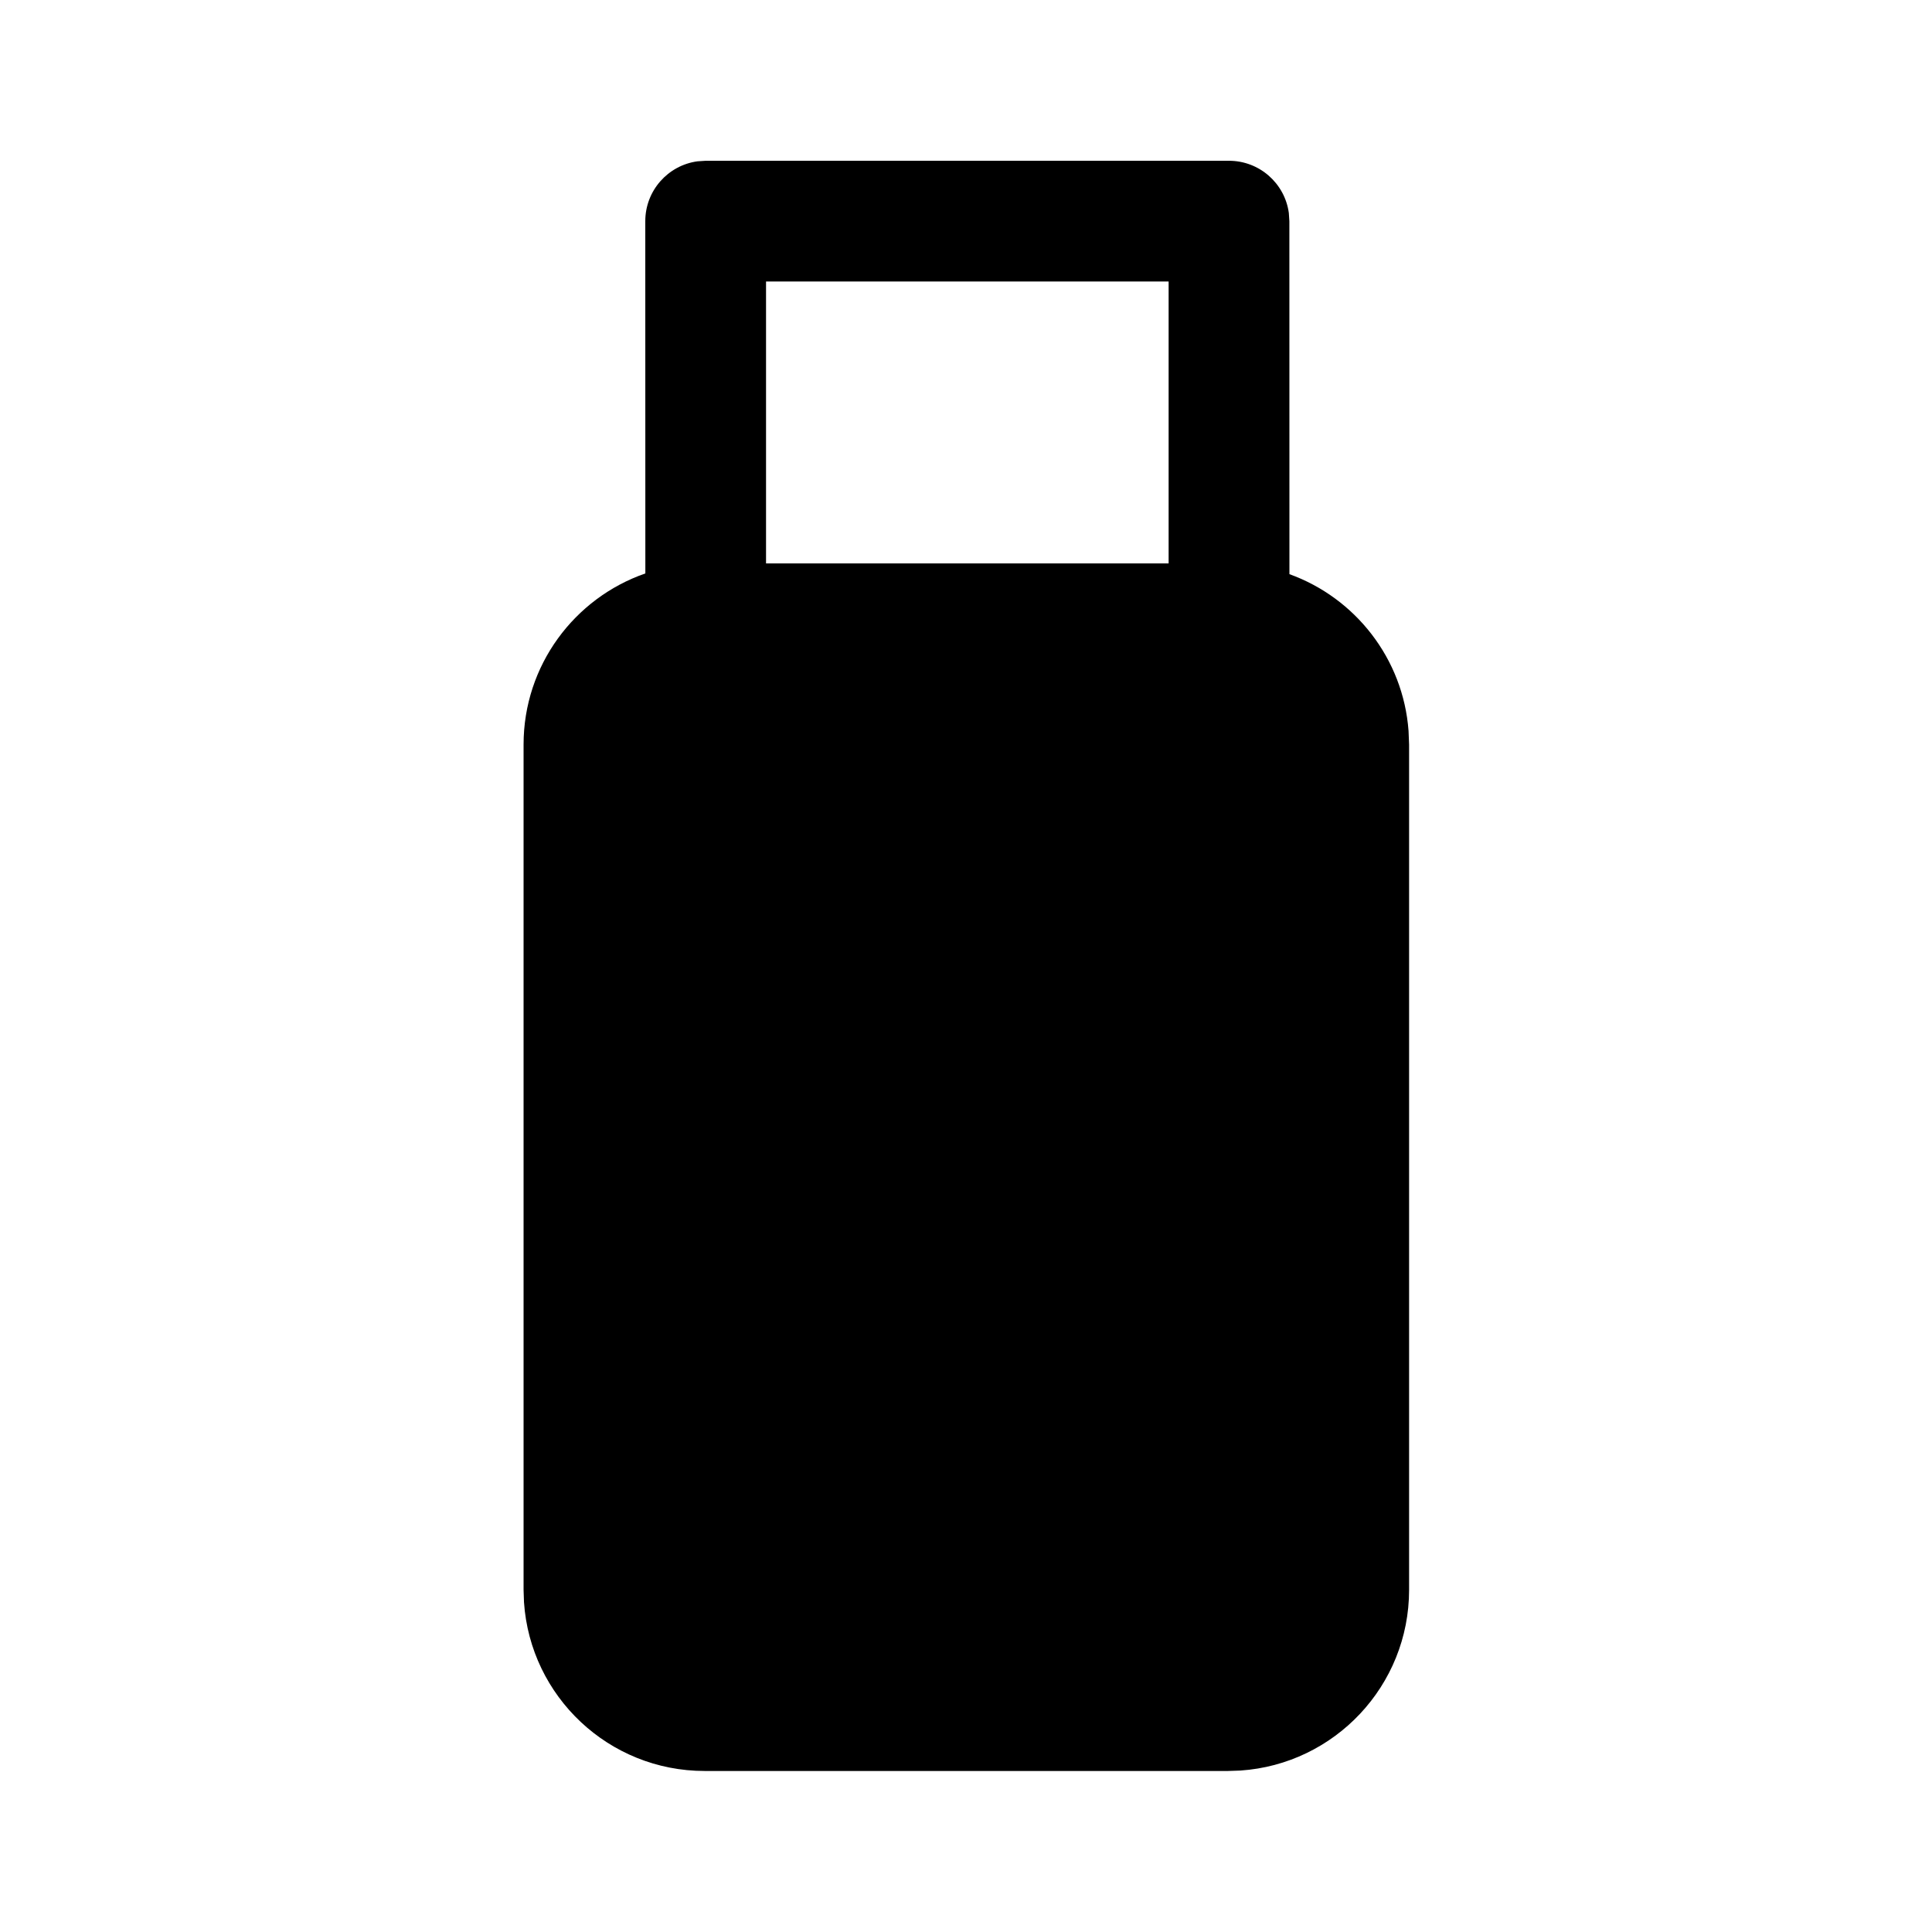 <!-- Generated by IcoMoon.io -->
<svg version="1.1" xmlns="http://www.w3.org/2000/svg" width="32" height="32" viewBox="0 0 32 32">
<title>usb-stick-filled</title>
<path d="M20.356 2.663c0.506 0 0.925 0.376 0.991 0.864l0.009 0.136 0.001 5.847c1.088 0.392 1.884 1.396 1.973 2.596l0.009 0.227v14c0 1.588-1.234 2.888-2.795 2.993l-0.205 0.007h-8.667c-1.588 0-2.888-1.233-2.993-2.795l-0.007-0.205v-14c0-1.313 0.843-2.428 2.017-2.835l-0.001-5.835c0-0.506 0.376-0.925 0.864-0.991l0.136-0.009h8.668zM19.356 4.663h-6.668v4.669h6.668v-4.669z"></path>
</svg>
